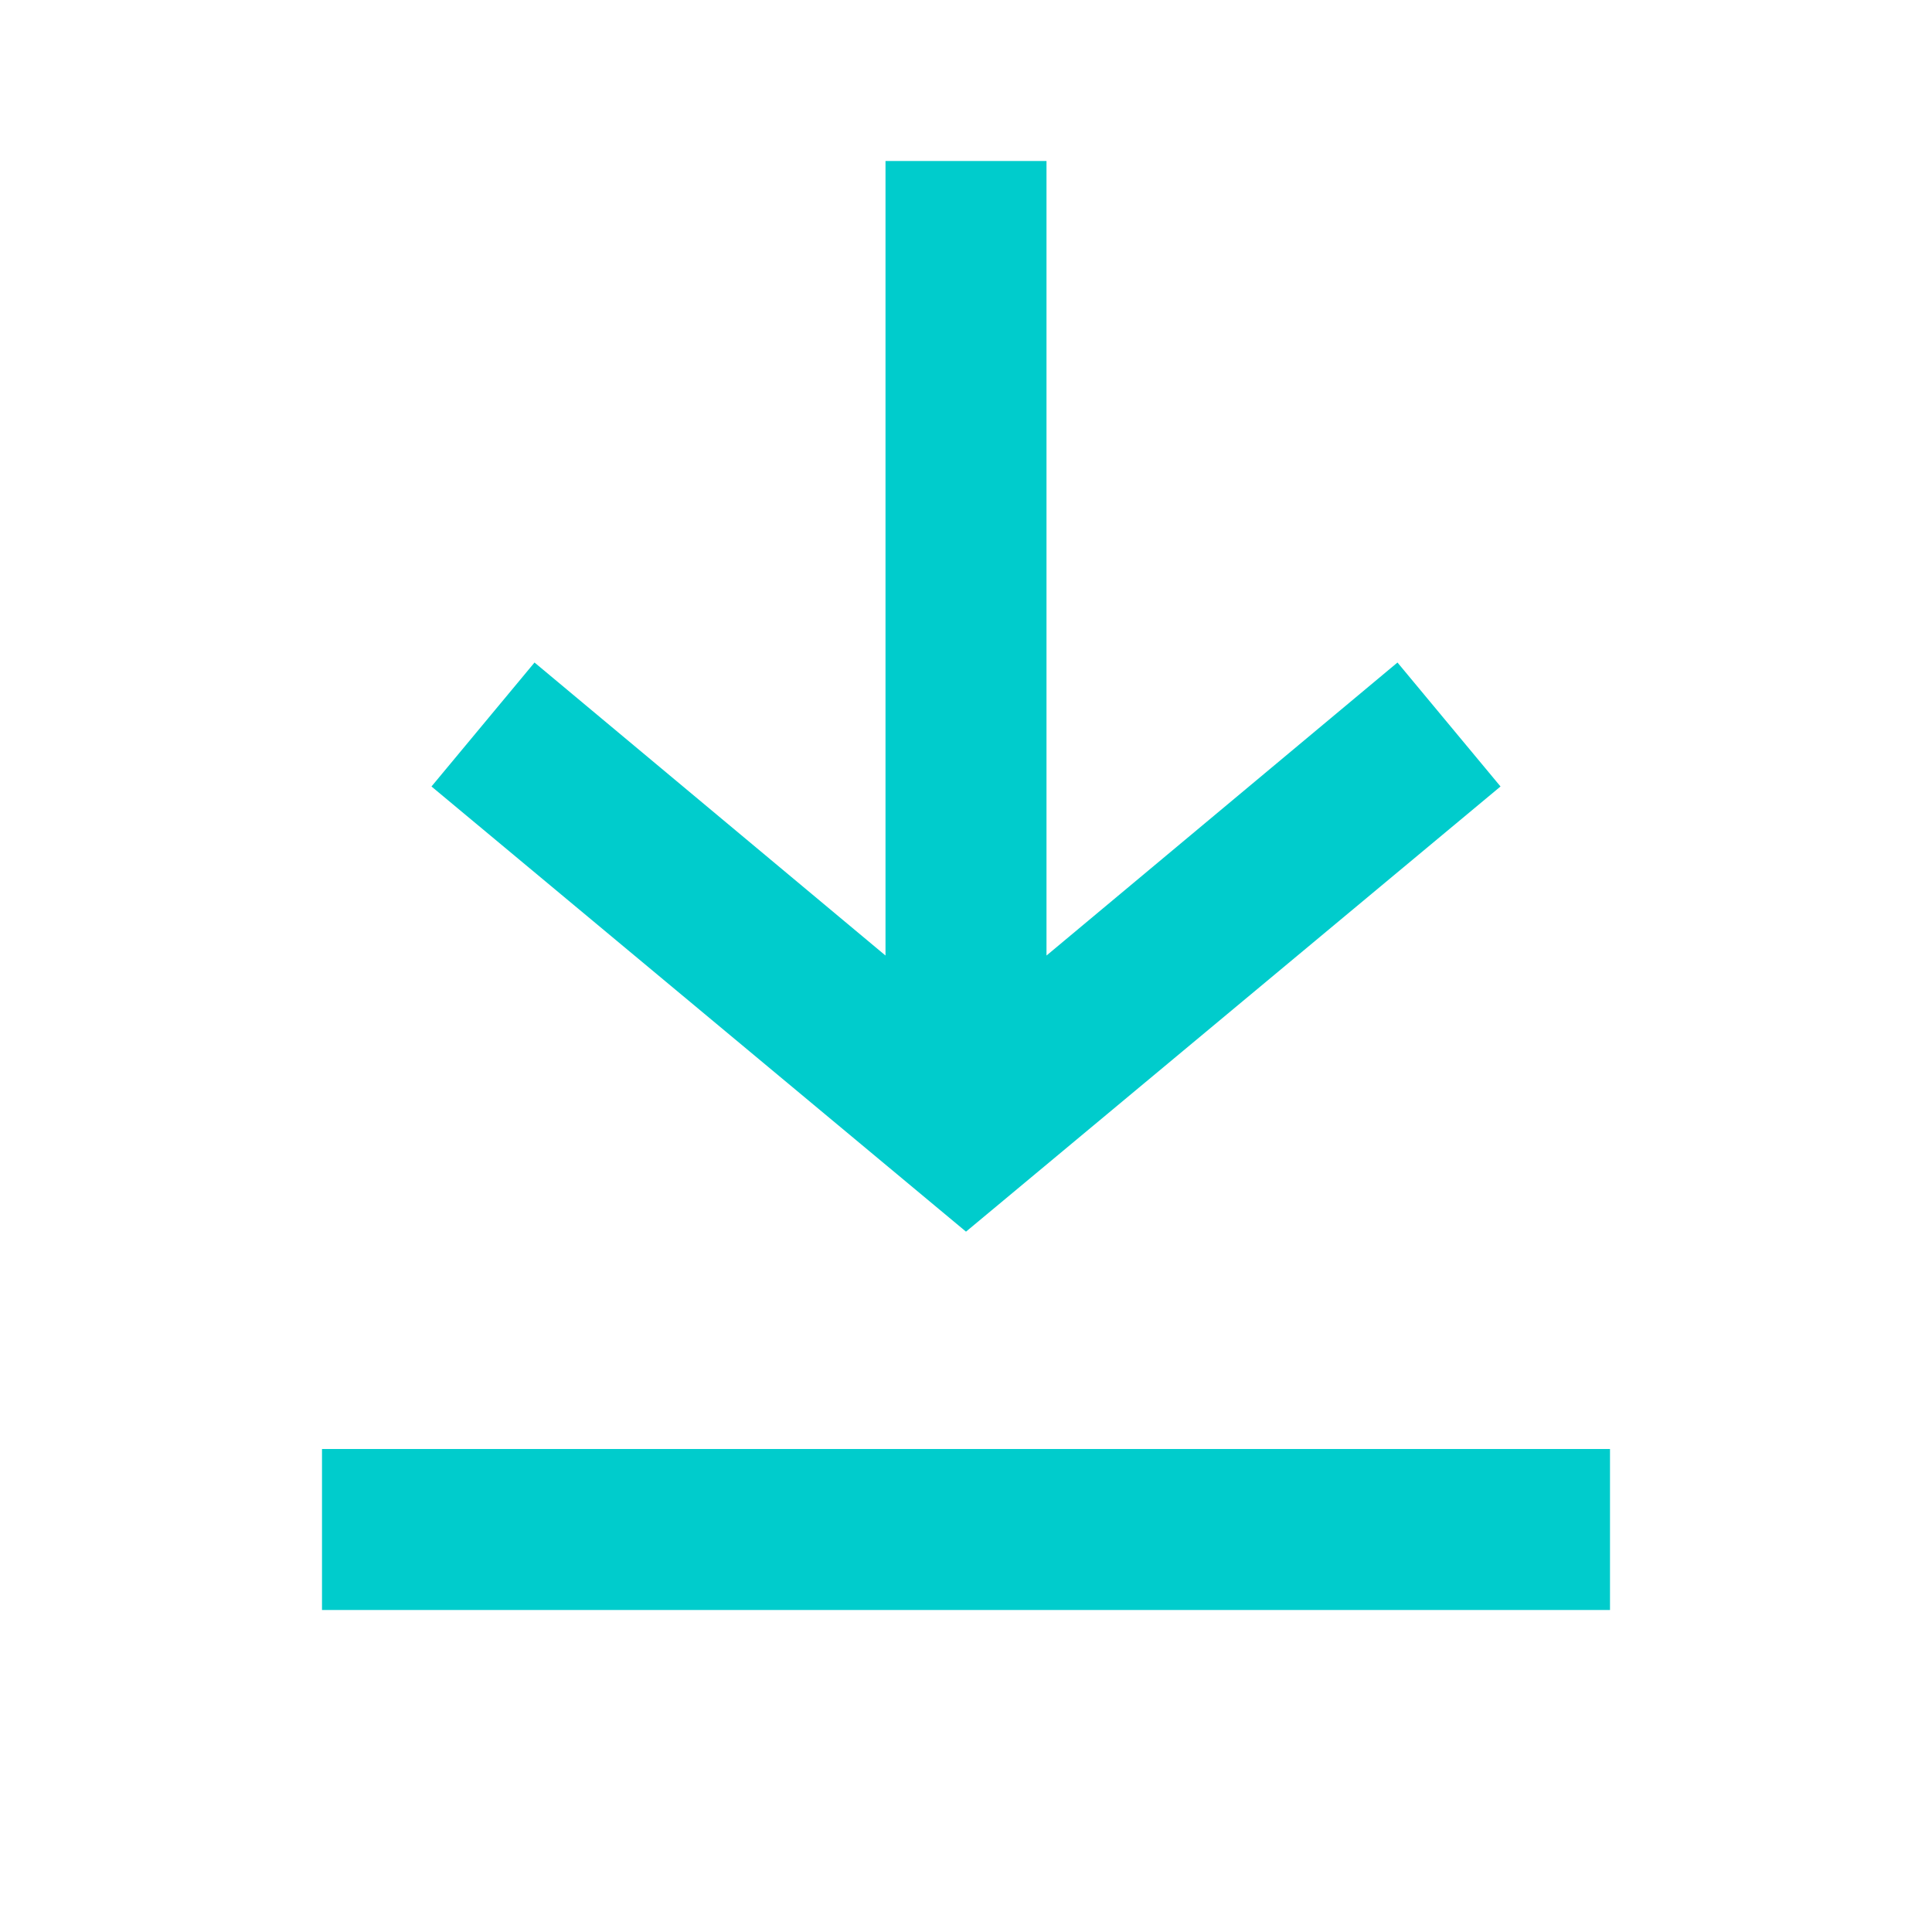 <svg width="24" height="24" viewBox="0 0 24 24" fill="none" xmlns="http://www.w3.org/2000/svg">
<path fill-rule="evenodd" clip-rule="evenodd" d="M17.36 8.23L18.64 9.77L12 15.3L5.36 9.77L6.64 8.23L11 11.87V2H13V11.87L17.36 8.23ZM20 20V18H4V20H20Z" fill="#00CCCC"/>
</svg>
